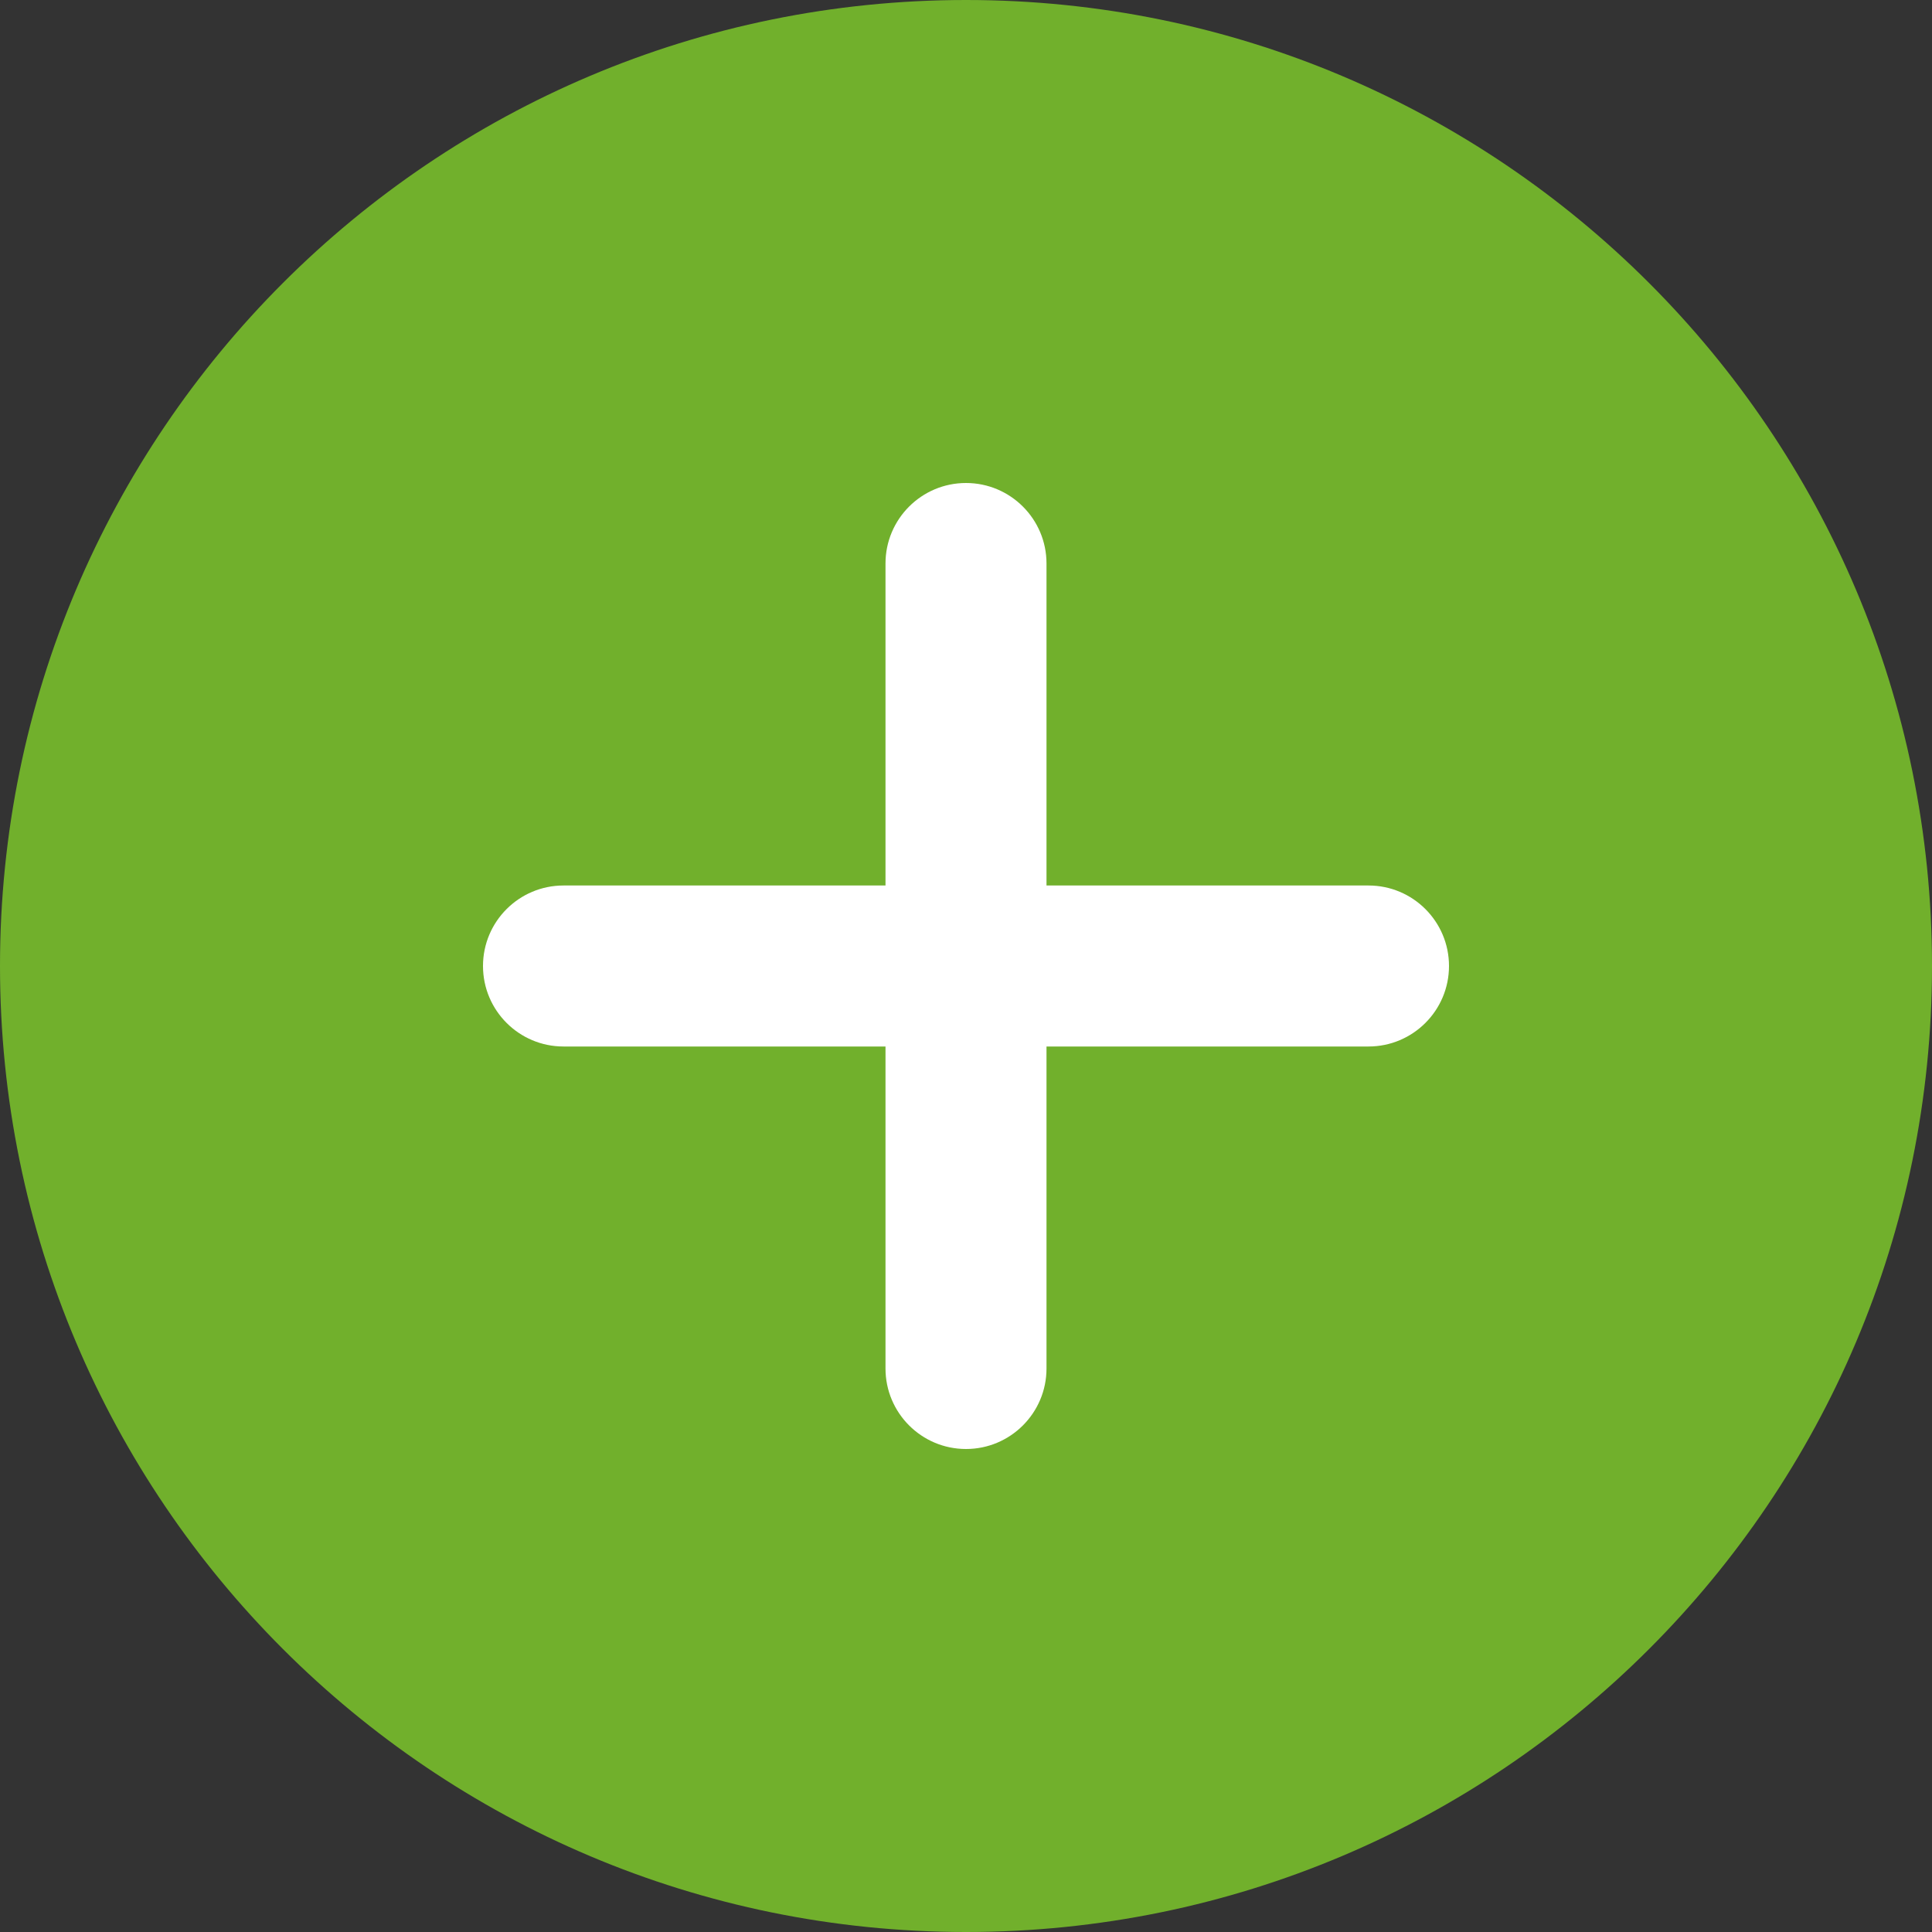 <?xml version="1.0" encoding="UTF-8"?>
<svg width="24px" height="24px" viewBox="0 0 24 24" version="1.1" xmlns="http://www.w3.org/2000/svg" xmlns:xlink="http://www.w3.org/1999/xlink">
    <rect x="0" y="0" width="24" height="24" fill="#333333" stroke="none"/>
    <!-- Generator: Sketch 46.2 (44496) - http://www.bohemiancoding.com/sketch -->
    <title>add-icon</title>
    <desc>Created with Sketch.</desc>
    <defs></defs>
    <g id="layouts" stroke="none" stroke-width="1" fill="none" fill-rule="evenodd">
        <g id="haku-suosikit-mobile" transform="translate(-329, -429)">
            <g id="mobiilivalikko-1">
                <g id="Suosikit" transform="translate(15, 362)">
                    <g id="add-icon" transform="translate(314, 67)">
                        <path d="M12,24 C18.627,24 24,18.627 24,12 C24,5.373 18.627,0 12,0 C5.373,0 0,5.373 0,12 C0,18.627 5.373,24 12,24 Z" id="bg" fill="#71B02C"></path>
                        <path d="M11,11 L7,11 C6.448,11 6,11.448 6,12 C6,12.552 6.448,13 7,13 L11,13 L11,17 C11,17.552 11.448,18 12,18 C12.552,18 13,17.552 13,17 L13,13 L17,13 C17.552,13 18,12.552 18,12 C18,11.448 17.552,11 17,11 L13,11 L13,7 C13,6.448 12.552,6 12,6 C11.448,6 11,6.448 11,7 L11,11 Z" id="Line" fill="#FFFFFF" fill-rule="nonzero"></path>
                    </g>
                </g>
            </g>
        </g>
    </g>
</svg>